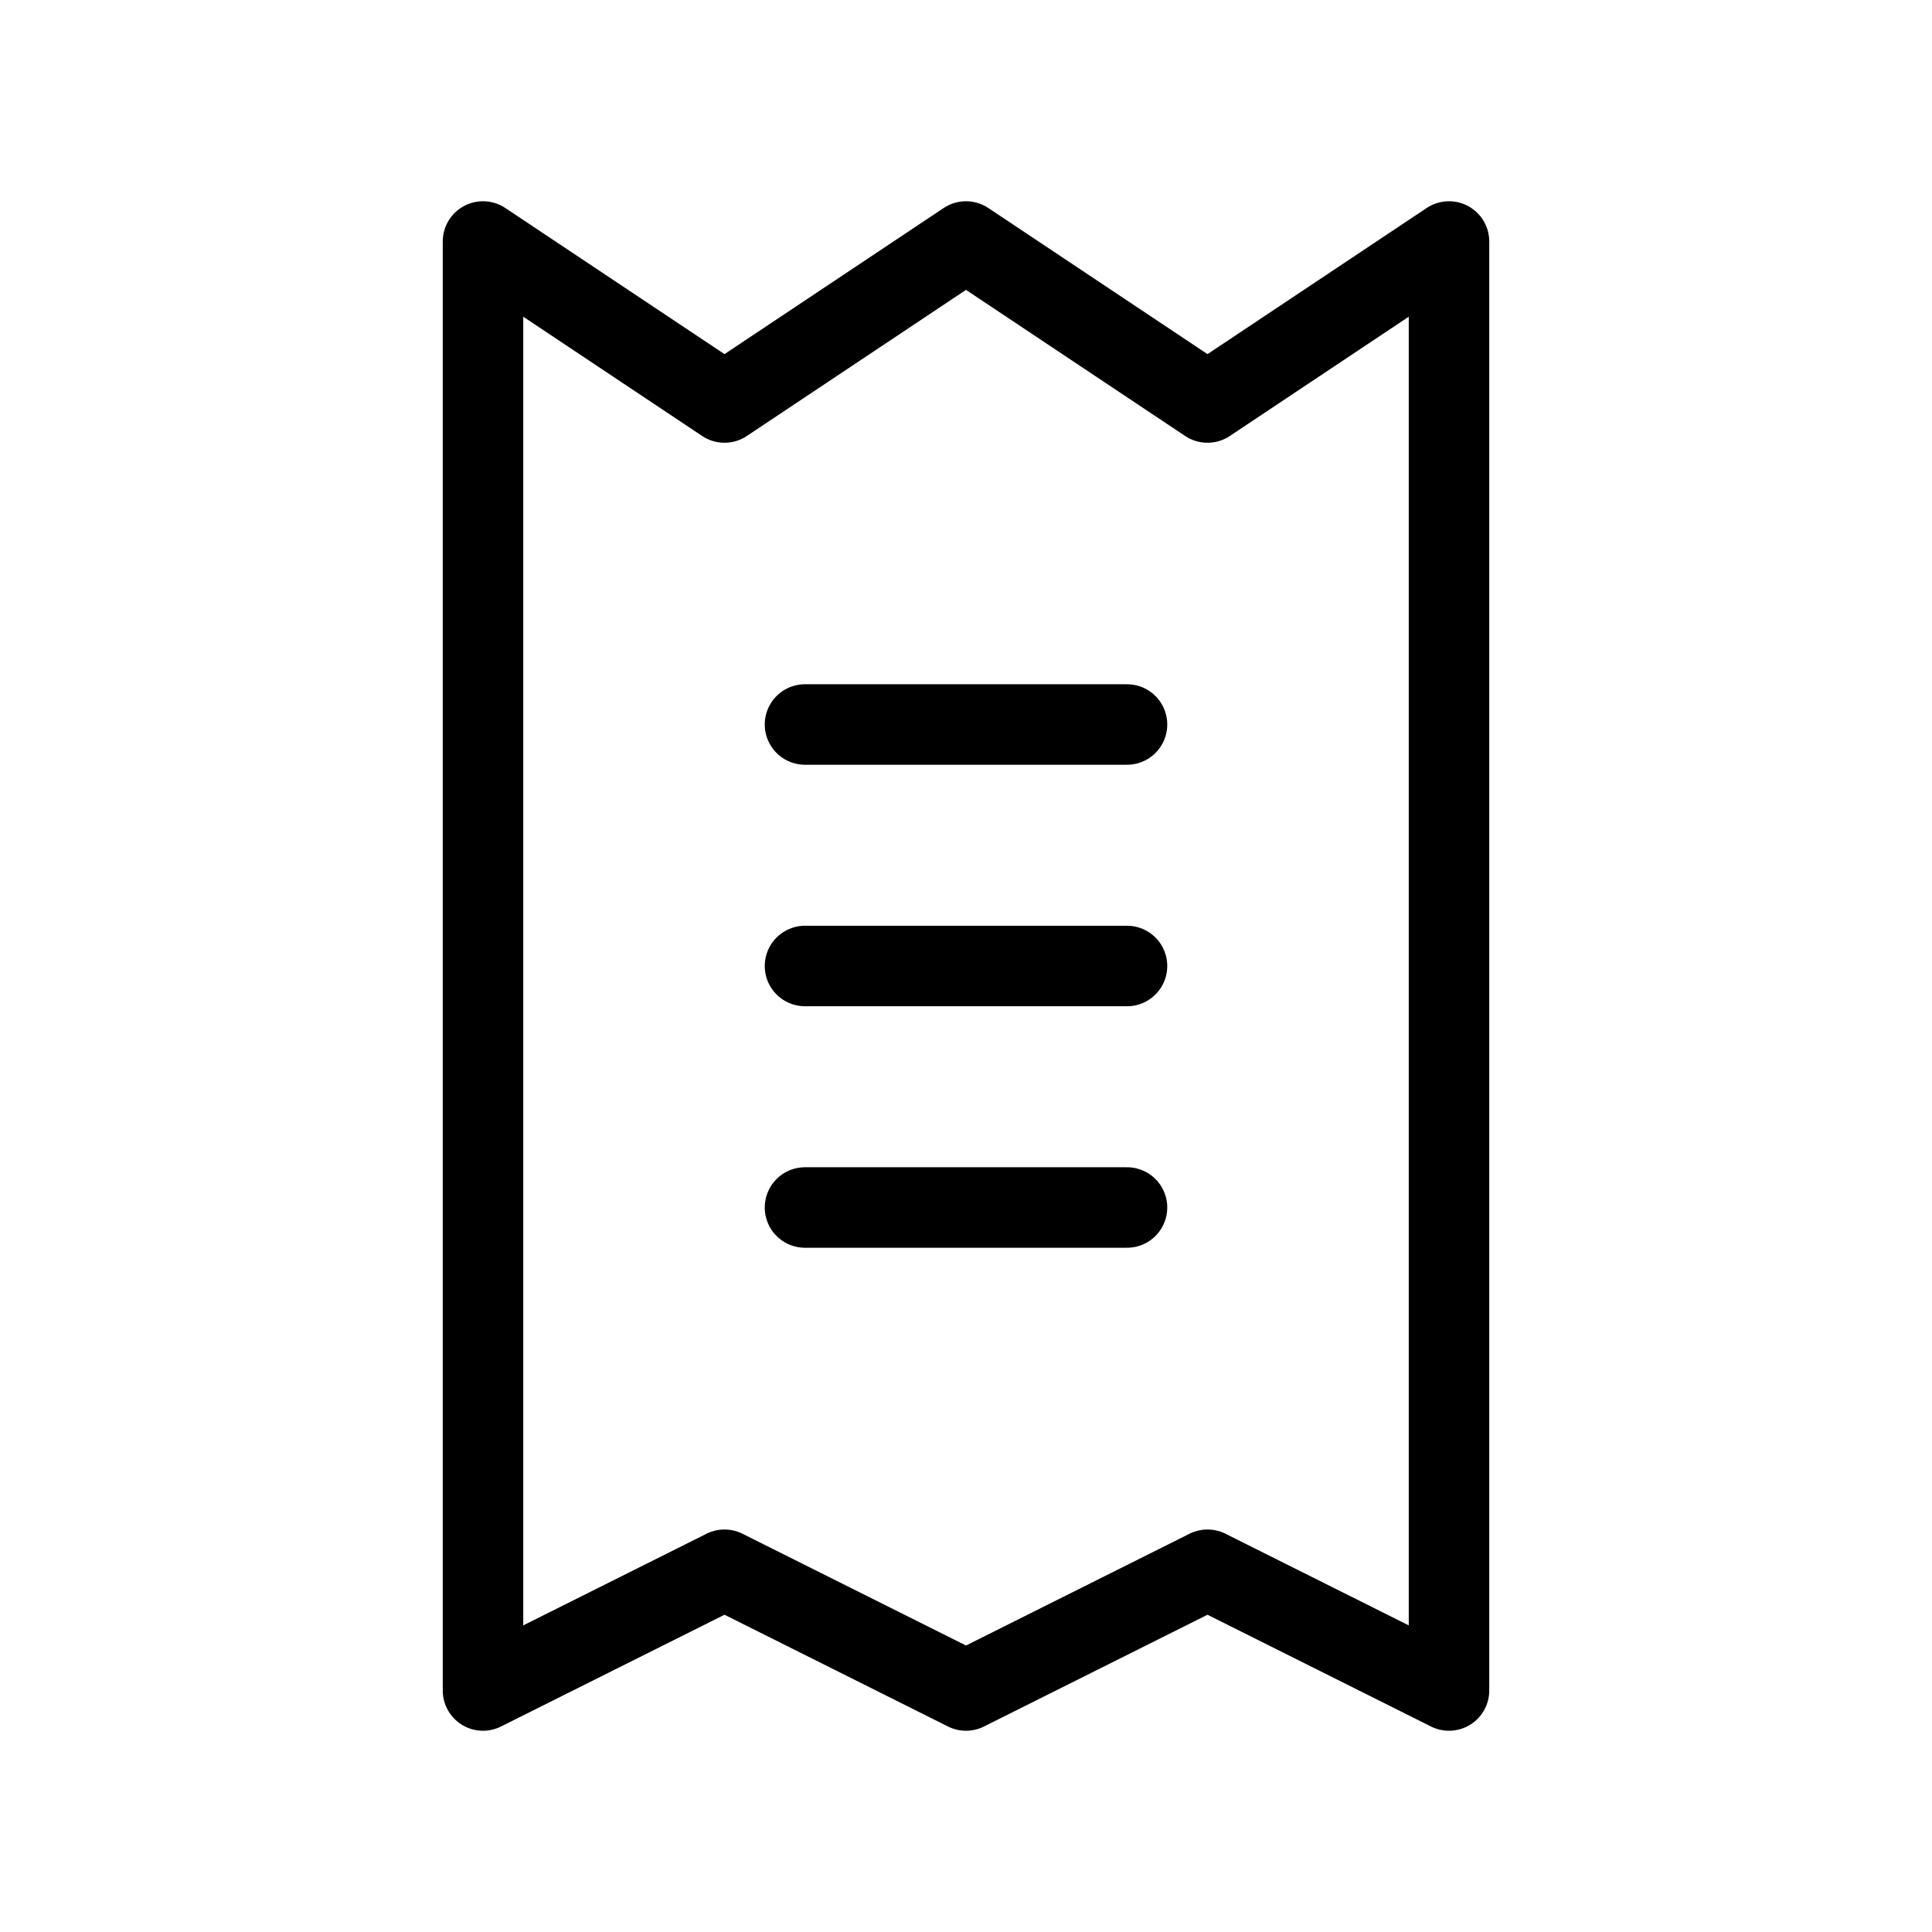 <svg xmlns="http://www.w3.org/2000/svg" viewBox="0 0 24 24"><g fill="none" stroke="currentColor" ><path stroke-linejoin="round" d="M18 21V3l-3 2l-3-2l-3 2l-3-2v18l3-1.5l3 1.5l3-1.5z"/><path stroke-linecap="round" d="M10 9h4m-4 6h4m-4-3h4"/></g></svg>